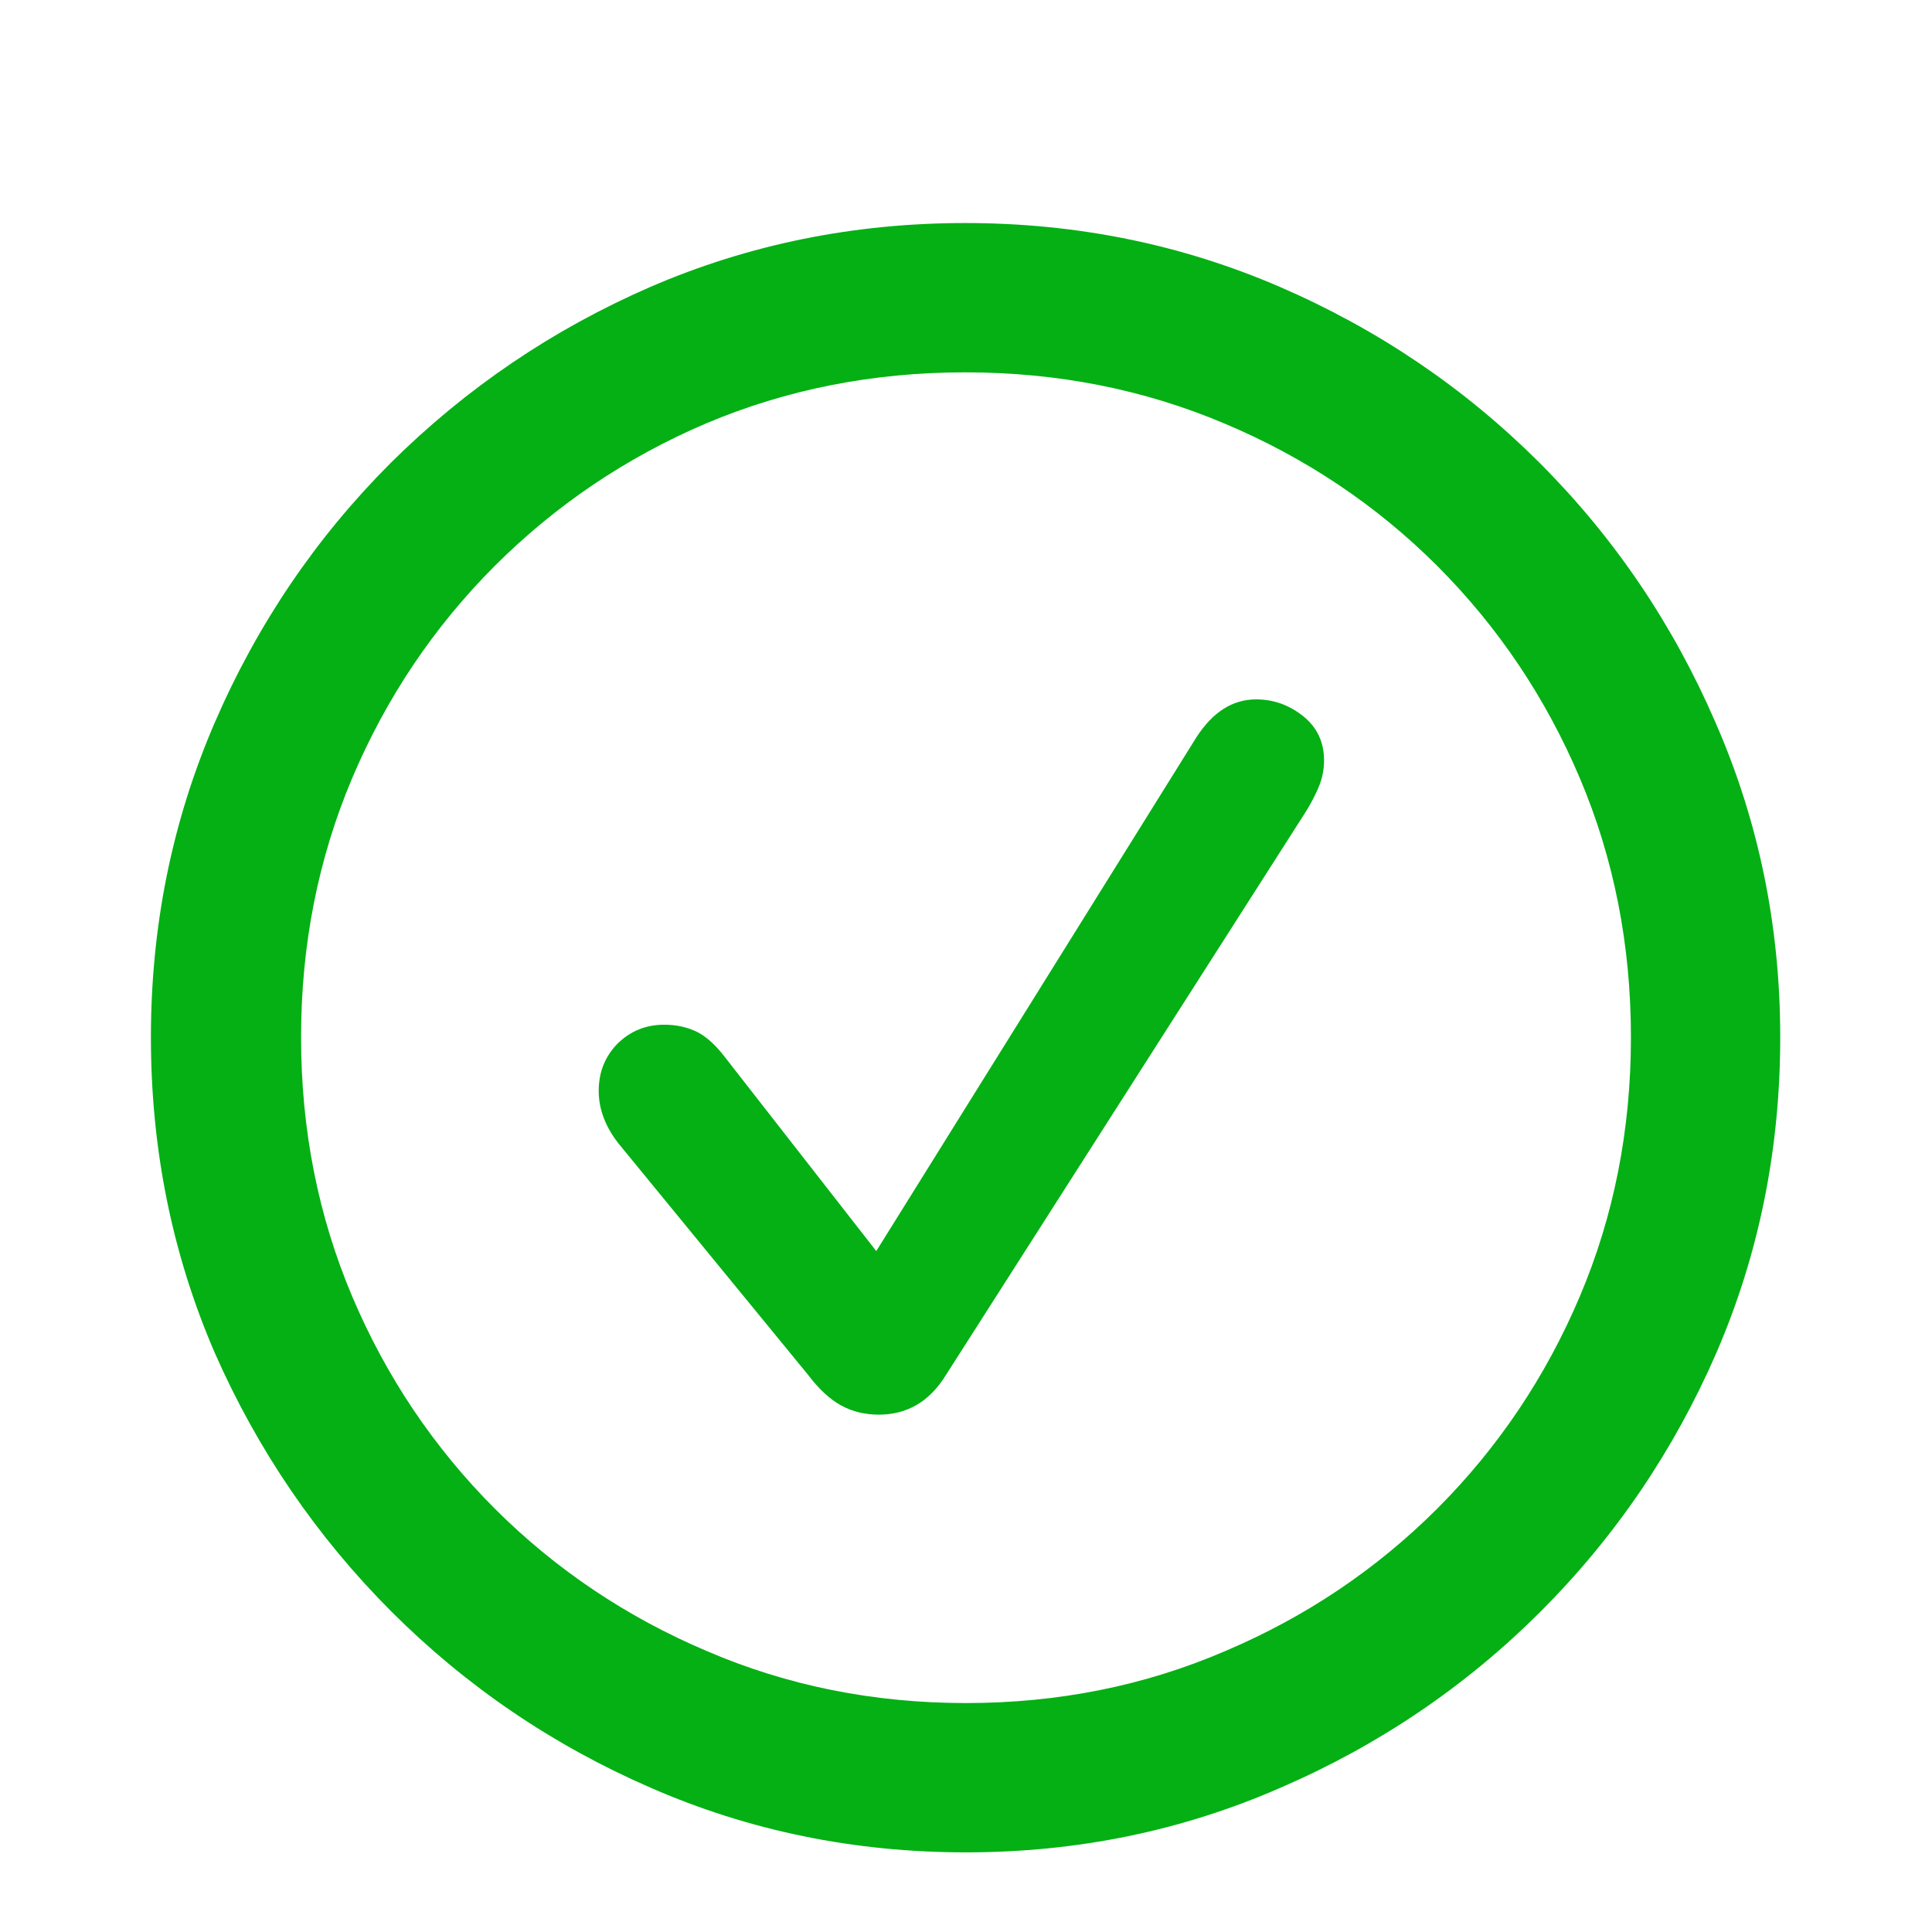 <svg width="18" height="18" viewBox="0 0 18 18" fill="none" xmlns="http://www.w3.org/2000/svg">
<path d="M9 17.258C7.958 17.258 6.979 17.057 6.062 16.656C5.151 16.26 4.346 15.713 3.648 15.016C2.951 14.318 2.401 13.513 2 12.602C1.604 11.685 1.406 10.706 1.406 9.664C1.406 8.628 1.604 7.651 2 6.734C2.396 5.818 2.943 5.01 3.641 4.312C4.344 3.615 5.151 3.068 6.062 2.672C6.979 2.276 7.956 2.078 8.992 2.078C10.029 2.078 11.005 2.276 11.922 2.672C12.838 3.068 13.646 3.615 14.344 4.312C15.042 5.01 15.588 5.818 15.984 6.734C16.385 7.651 16.586 8.628 16.586 9.664C16.586 10.706 16.388 11.685 15.992 12.602C15.596 13.513 15.05 14.318 14.352 15.016C13.654 15.713 12.846 16.26 11.93 16.656C11.013 17.057 10.037 17.258 9 17.258ZM9 15.867C9.859 15.867 10.664 15.706 11.414 15.383C12.164 15.065 12.823 14.622 13.391 14.055C13.958 13.487 14.401 12.828 14.719 12.078C15.037 11.328 15.195 10.523 15.195 9.664C15.195 8.805 15.037 8 14.719 7.25C14.401 6.5 13.958 5.841 13.391 5.273C12.823 4.706 12.162 4.263 11.406 3.945C10.656 3.628 9.852 3.469 8.992 3.469C8.133 3.469 7.328 3.628 6.578 3.945C5.833 4.263 5.177 4.706 4.609 5.273C4.042 5.841 3.599 6.5 3.281 7.25C2.964 8 2.805 8.805 2.805 9.664C2.805 10.523 2.964 11.328 3.281 12.078C3.599 12.828 4.042 13.487 4.609 14.055C5.177 14.622 5.836 15.065 6.586 15.383C7.336 15.706 8.141 15.867 9 15.867ZM8.188 13.18C8.057 13.18 7.94 13.151 7.836 13.094C7.732 13.037 7.63 12.943 7.531 12.812L5.758 10.648C5.638 10.492 5.578 10.331 5.578 10.164C5.578 9.992 5.635 9.846 5.75 9.727C5.87 9.607 6.016 9.547 6.188 9.547C6.297 9.547 6.396 9.568 6.484 9.609C6.573 9.651 6.661 9.729 6.75 9.844L8.164 11.656L11.148 6.867C11.3 6.633 11.484 6.516 11.703 6.516C11.865 6.516 12.01 6.568 12.141 6.672C12.271 6.776 12.336 6.914 12.336 7.086C12.336 7.174 12.318 7.26 12.281 7.344C12.245 7.427 12.203 7.505 12.156 7.578L8.812 12.812C8.661 13.057 8.453 13.18 8.188 13.18Z" fill="#04B014"/>
</svg>

